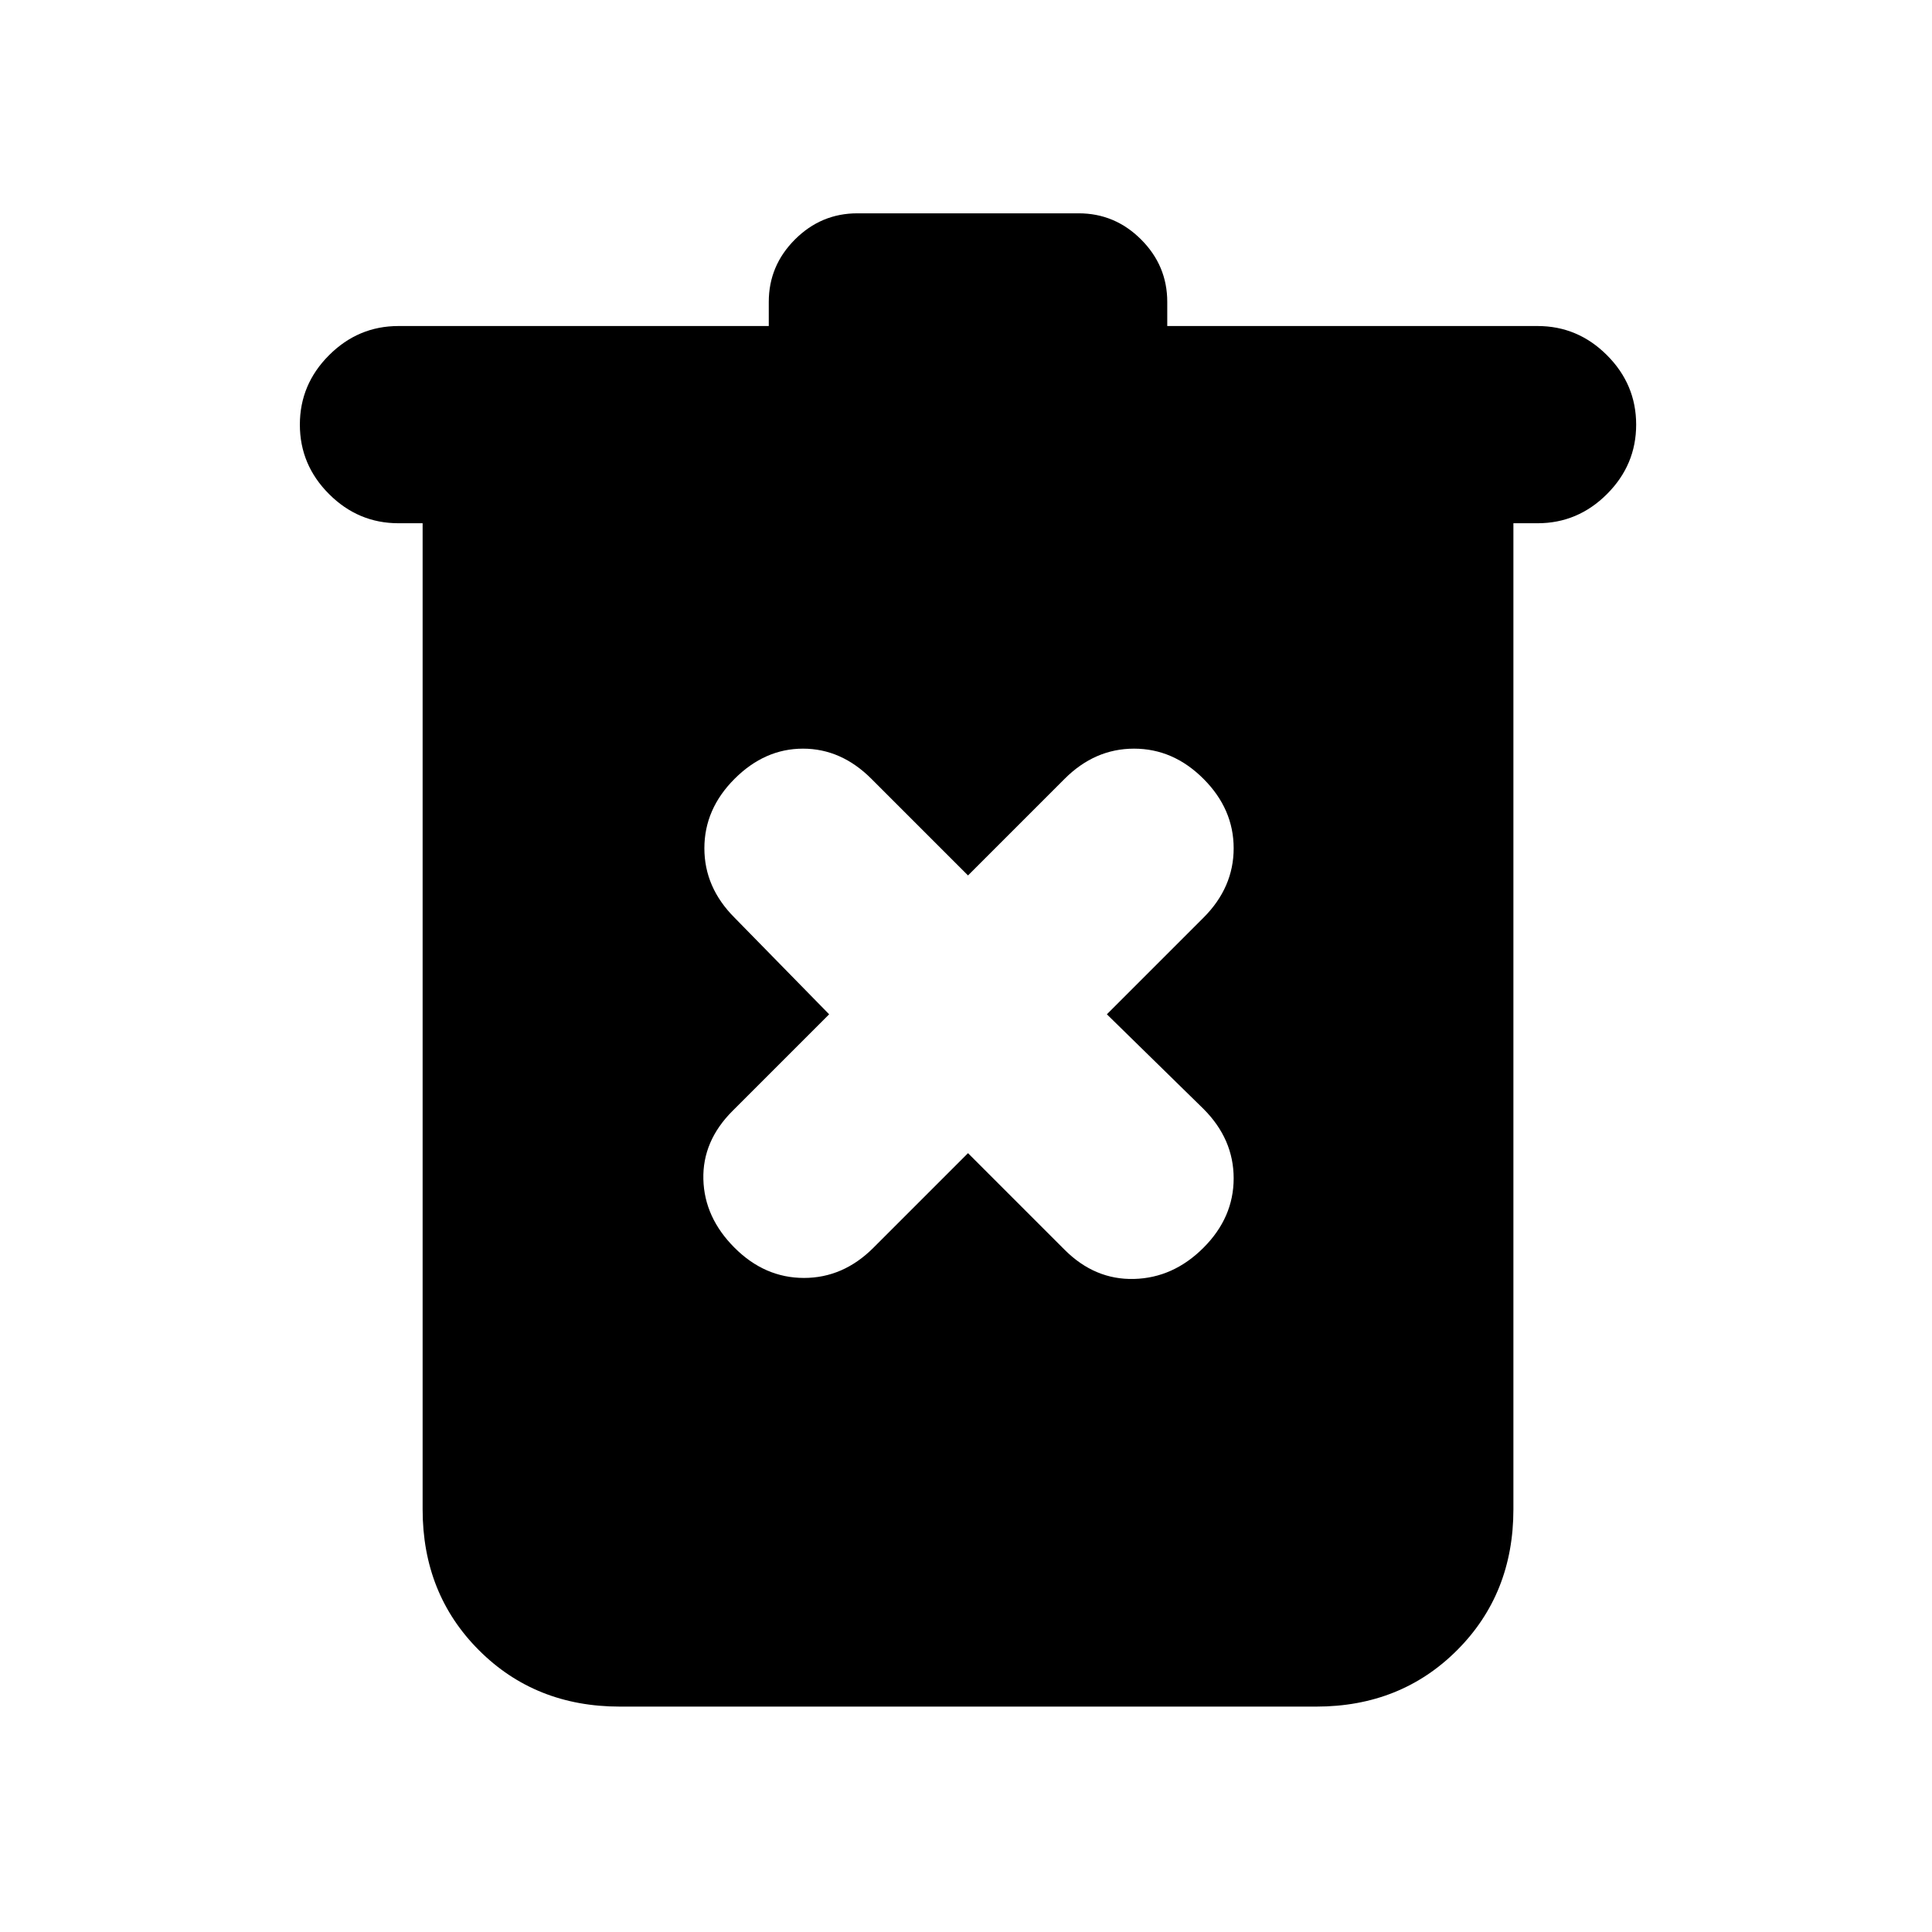 <svg xmlns="http://www.w3.org/2000/svg" height="20" viewBox="0 -960 960 960" width="20"><path d="M308-112q-42 0-70-28t-28-70v-490h-12q-20 0-34.5-14.5T149-749q0-20 14.5-34.5T198-798h184v-12q0-18 13-31t31-13h110q18 0 31 13t13 31v12h184q20 0 34.5 14.5T813-749q0 20-14.5 34.5T764-700h-12v490q0 42-28 70t-70 28H308Zm173-275 48 48q15 15 34.5 14.5T598-340q15-15 15-34.5T598-409l-48-47 48-48q15-15 15-34.5T598-573q-15-15-34.5-15T529-573l-48 48-48-48q-15-15-34-15t-34 15q-15 15-15 34.5t15 34.5l47 48-48 48q-15 15-14.5 34t15.5 34q15 15 34.5 15t34.5-15l47-47Z"/></svg>
